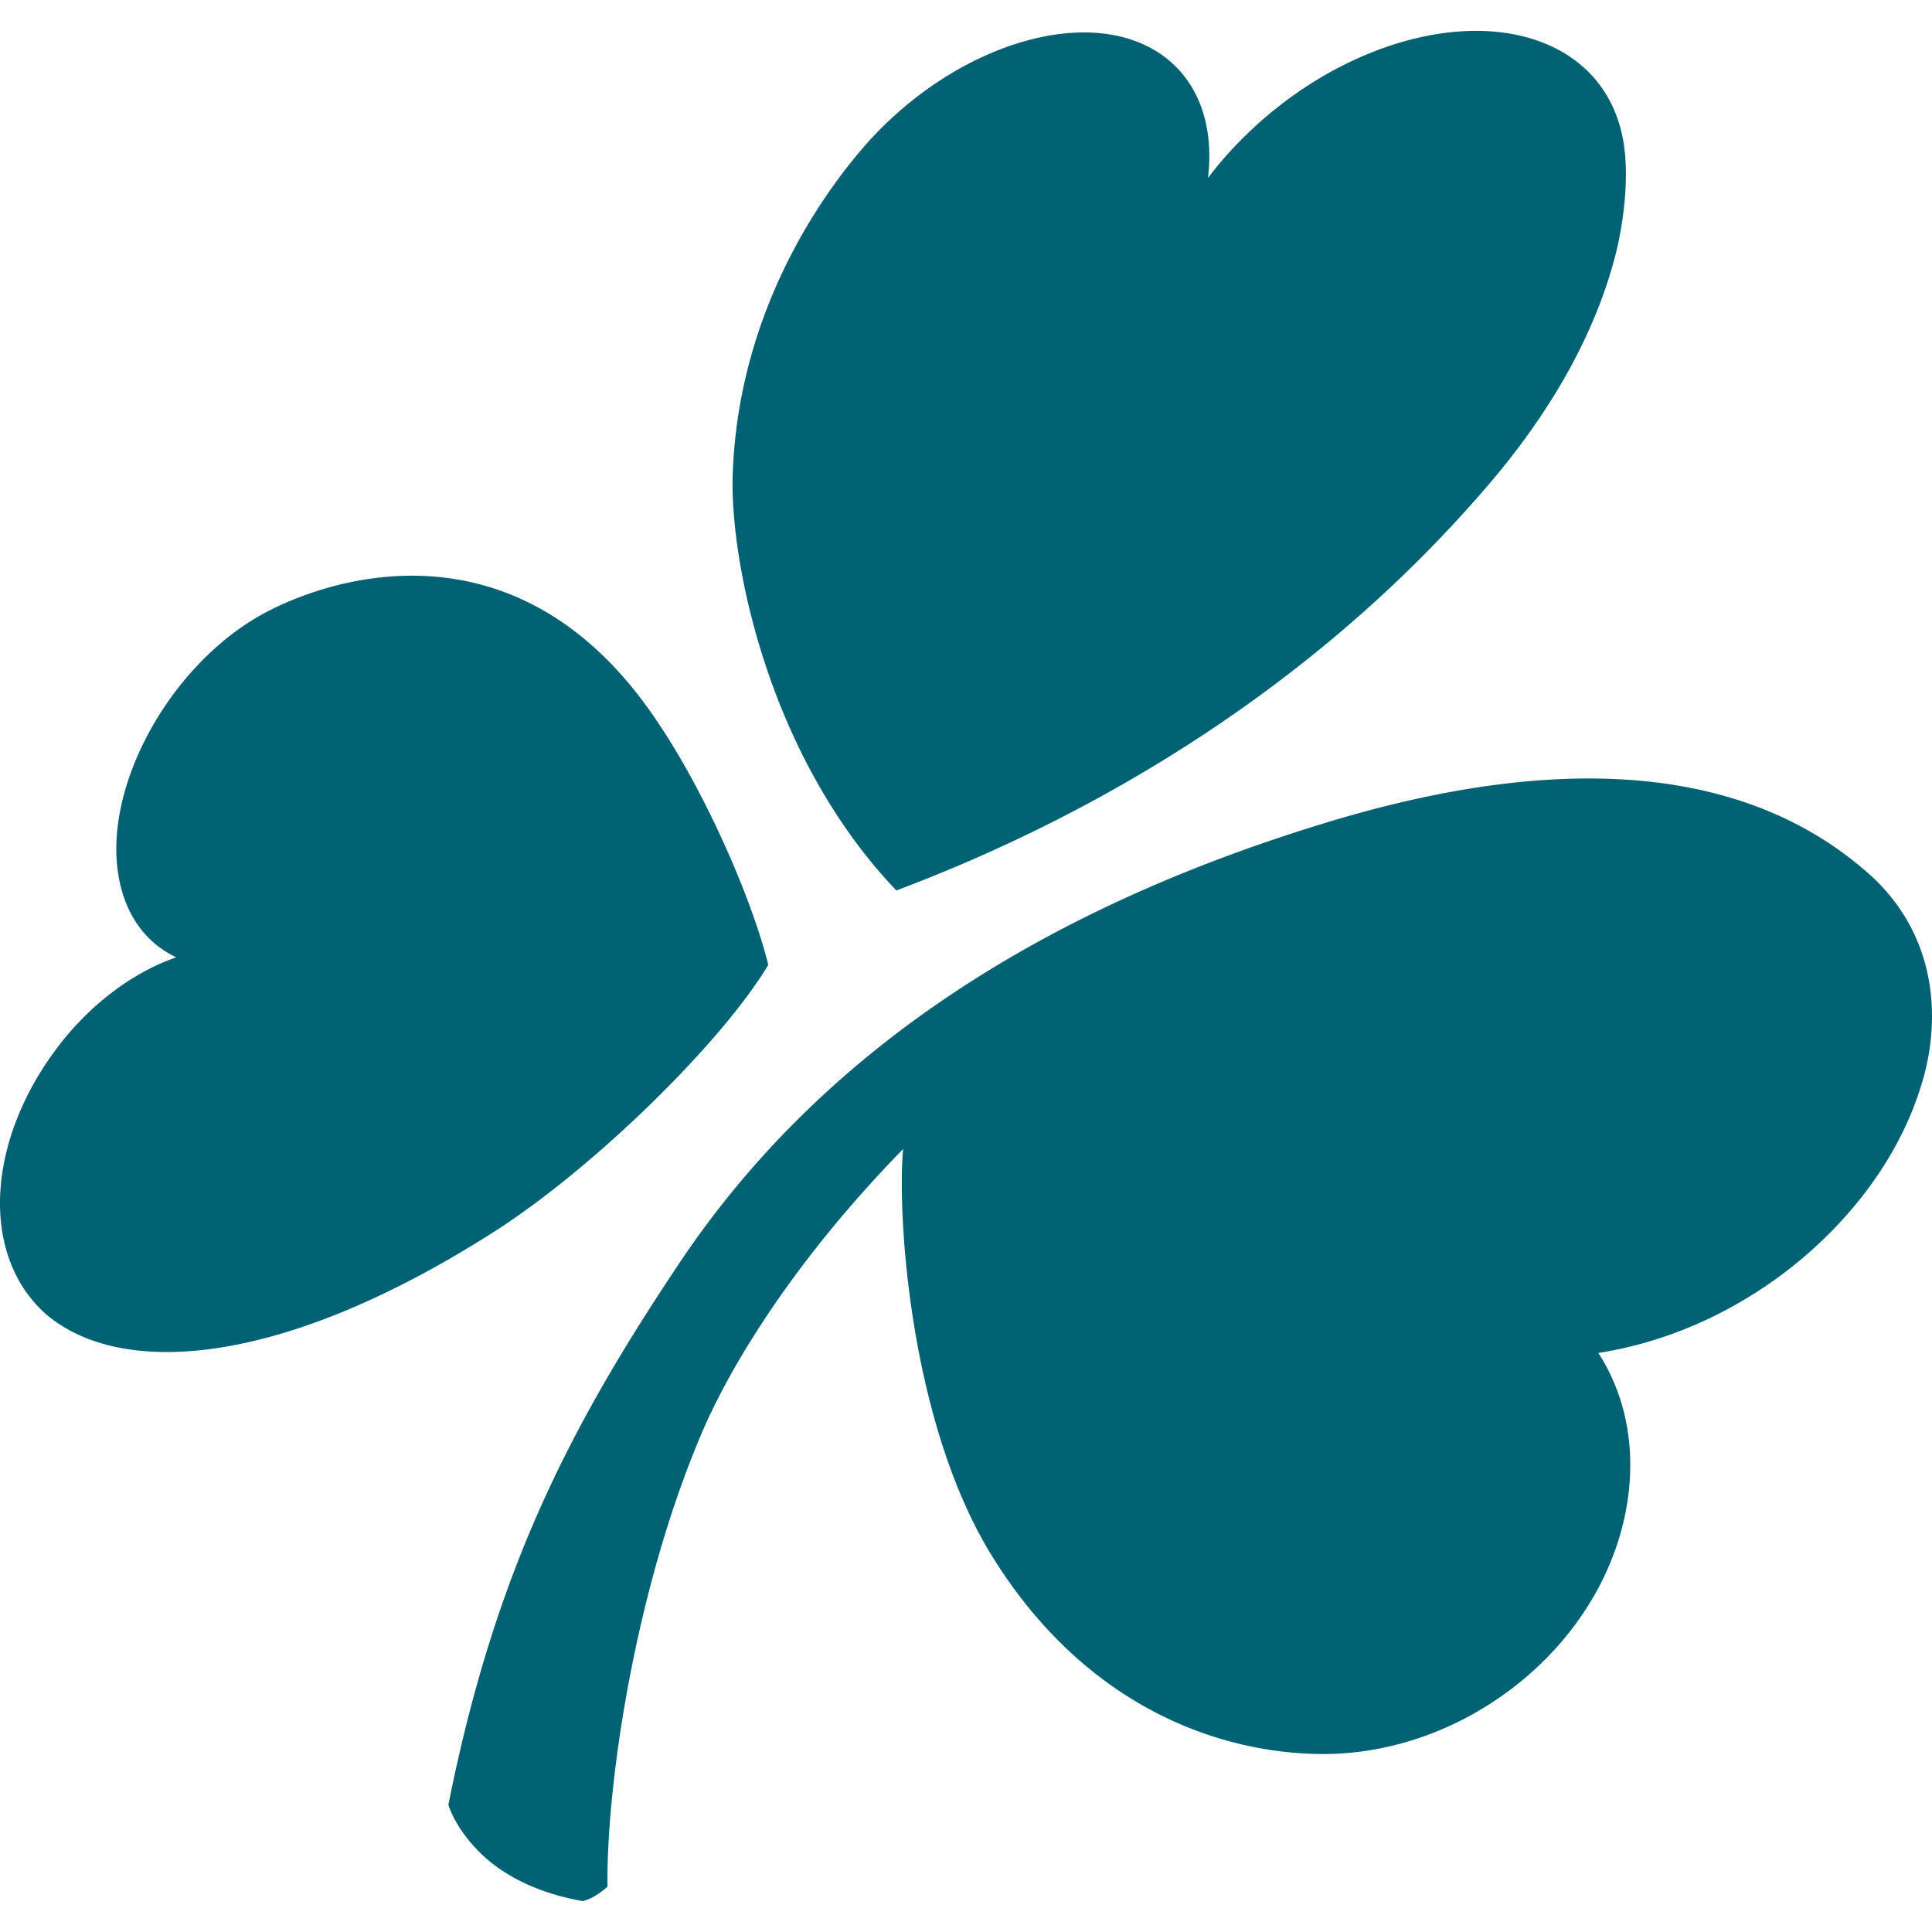 <svg role="img" viewBox="0 0 24 24" xmlns="http://www.w3.org/2000/svg"><style>path { fill: #006272; }</style><title>Aer Lingus</title><path d="M23.857 13.511c-.48 1.545-2.081 2.995-4.002 3.296.31.48.452 1.074.377 1.733-.208 1.789-1.921 3.23-3.758 3.249-1.243.009-2.928-.528-4.115-2.402-1.064-1.666-1.215-4.313-1.14-5.113-1.299 1.328-2.109 2.618-2.495 3.512-.866 2.025-1.196 4.492-1.177 5.65.0.0-.16.151-.31.18-.48-.085-.895-.264-1.206-.537-.376-.34-.461-.66-.461-.66.574-2.872 1.488-4.66 2.853-6.704 1.836-2.76 4.67-4.464 8.032-5.49 2.43-.744 4.954-.904 6.686.565.933.772.989 1.883.716 2.721zM9.544 11.986c-.575.96-2.147 2.505-3.39 3.305-2.59 1.657-4.454 1.77-5.387 1.177a1.451 1.451.0 01-.292-.235c-.725-.763-.602-2.119.245-3.23.415-.546.951-.932 1.47-1.111-.406-.189-.679-.584-.735-1.14-.113-1.11.725-2.57 1.883-3.164 1.017-.518 3.211-1.036 4.821 1.366.631.932 1.196 2.26 1.385 3.032zM20.184 1.89c-.14-1.384-1.62-1.893-3.248-1.196-.772.33-1.45.885-1.93 1.516.075-.63-.104-1.186-.556-1.516-.895-.65-2.524-.17-3.635 1.036-.386.424-1.648 1.95-1.714 4.19-.028 1.083.452 3.485 2.034 5.142 4.219-1.591 6.488-4.03 7.354-5.038.999-1.168 1.422-2.194 1.601-2.947.132-.594.113-1.017.094-1.187z"/></svg>